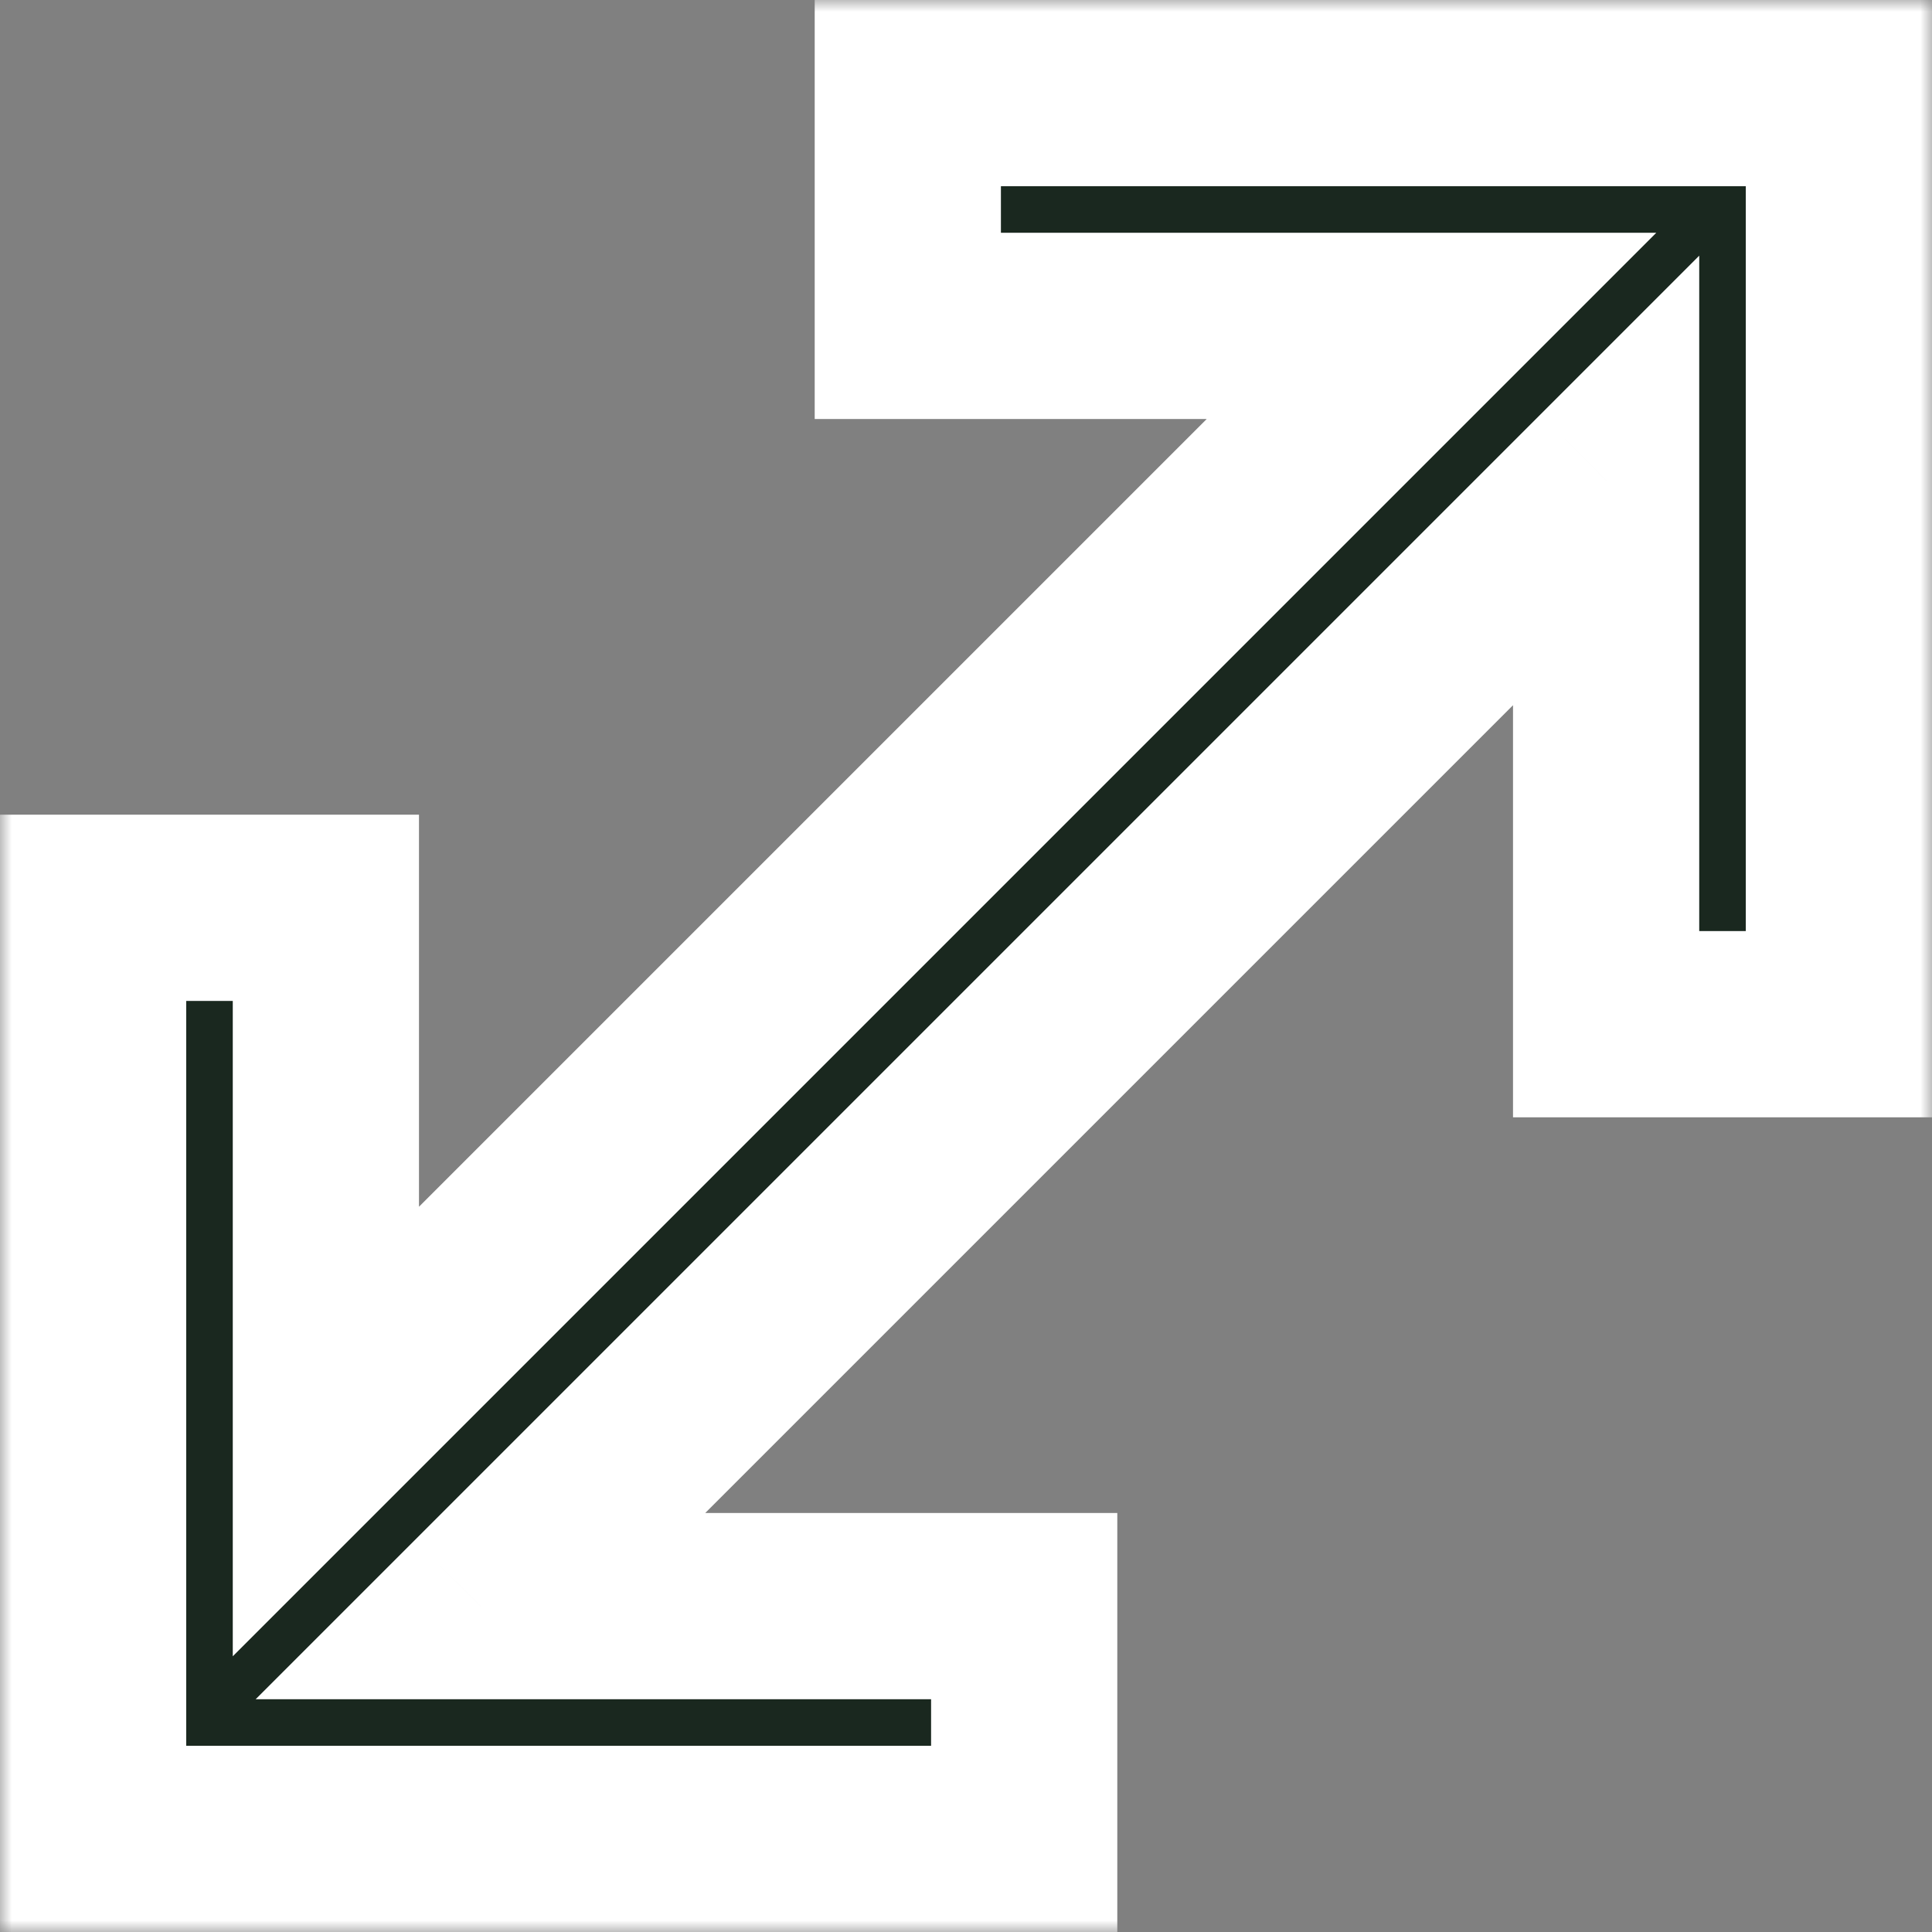 <svg width="83" height="83" viewBox="0 0 83 83" fill="none" xmlns="http://www.w3.org/2000/svg">
<rect x="0" y="0" width="83" height="83" fill="#808080" stroke="none"/>
<mask id="path-1-outside-1_766_311" maskUnits="userSpaceOnUse" x="0" y="0" width="83" height="83" fill="black">
<rect fill="white" width="83" height="83"/>
<path fill-rule="evenodd" clip-rule="evenodd" d="M79 4V14V44H69V20.64L20.64 69H44V79H14H4V69V39H14V61.498L61.498 14L39 14V4L69 4H79Z"/>
</mask>
<path fill-rule="evenodd" clip-rule="evenodd" d="M79 4V14V44H69V20.64L20.64 69H44V79H14H4V69V39H14V61.498L61.498 14L39 14V4L69 4H79Z" fill="#1A281F"/>
<path d="M79 4H83V0H79V4ZM79 44V48H83V44H79ZM69 44H65V48H69V44ZM69 20.64H73V10.983L66.172 17.812L69 20.64ZM20.64 69L17.812 66.172L10.983 73H20.64V69ZM44 69H48V65H44V69ZM44 79V83H48V79H44ZM4 79H0V83H4V79ZM4 39V35H0V39H4ZM14 39H18V35H14V39ZM14 61.498H10V71.155L16.828 64.327L14 61.498ZM61.498 14L64.327 16.828L71.155 10H61.498V14ZM39 14H35V18H39V14ZM39 4V0H35V4H39ZM83 14V4H75V14H83ZM83 44V14H75V44H83ZM69 48H79V40H69V48ZM65 20.64V44H73V20.64H65ZM23.469 71.828L71.828 23.469L66.172 17.812L17.812 66.172L23.469 71.828ZM44 65H20.64V73H44V65ZM48 79V69H40V79H48ZM14 83H44V75H14V83ZM14 75H4V83H14V75ZM8 79V69H0V79H8ZM8 69V39H0V69H8ZM4 43H14V35H4V43ZM10 39V61.498H18V39H10ZM58.67 11.172L11.172 58.67L16.828 64.327L64.327 16.828L58.67 11.172ZM39 18H61.498V10H39V18ZM35 4V14H43V4H35ZM69 0L39 0V8H69V0ZM79 0L69 0V8H79V0Z" fill="white" mask="url(#path-1-outside-1_766_311)"/>
</svg>
